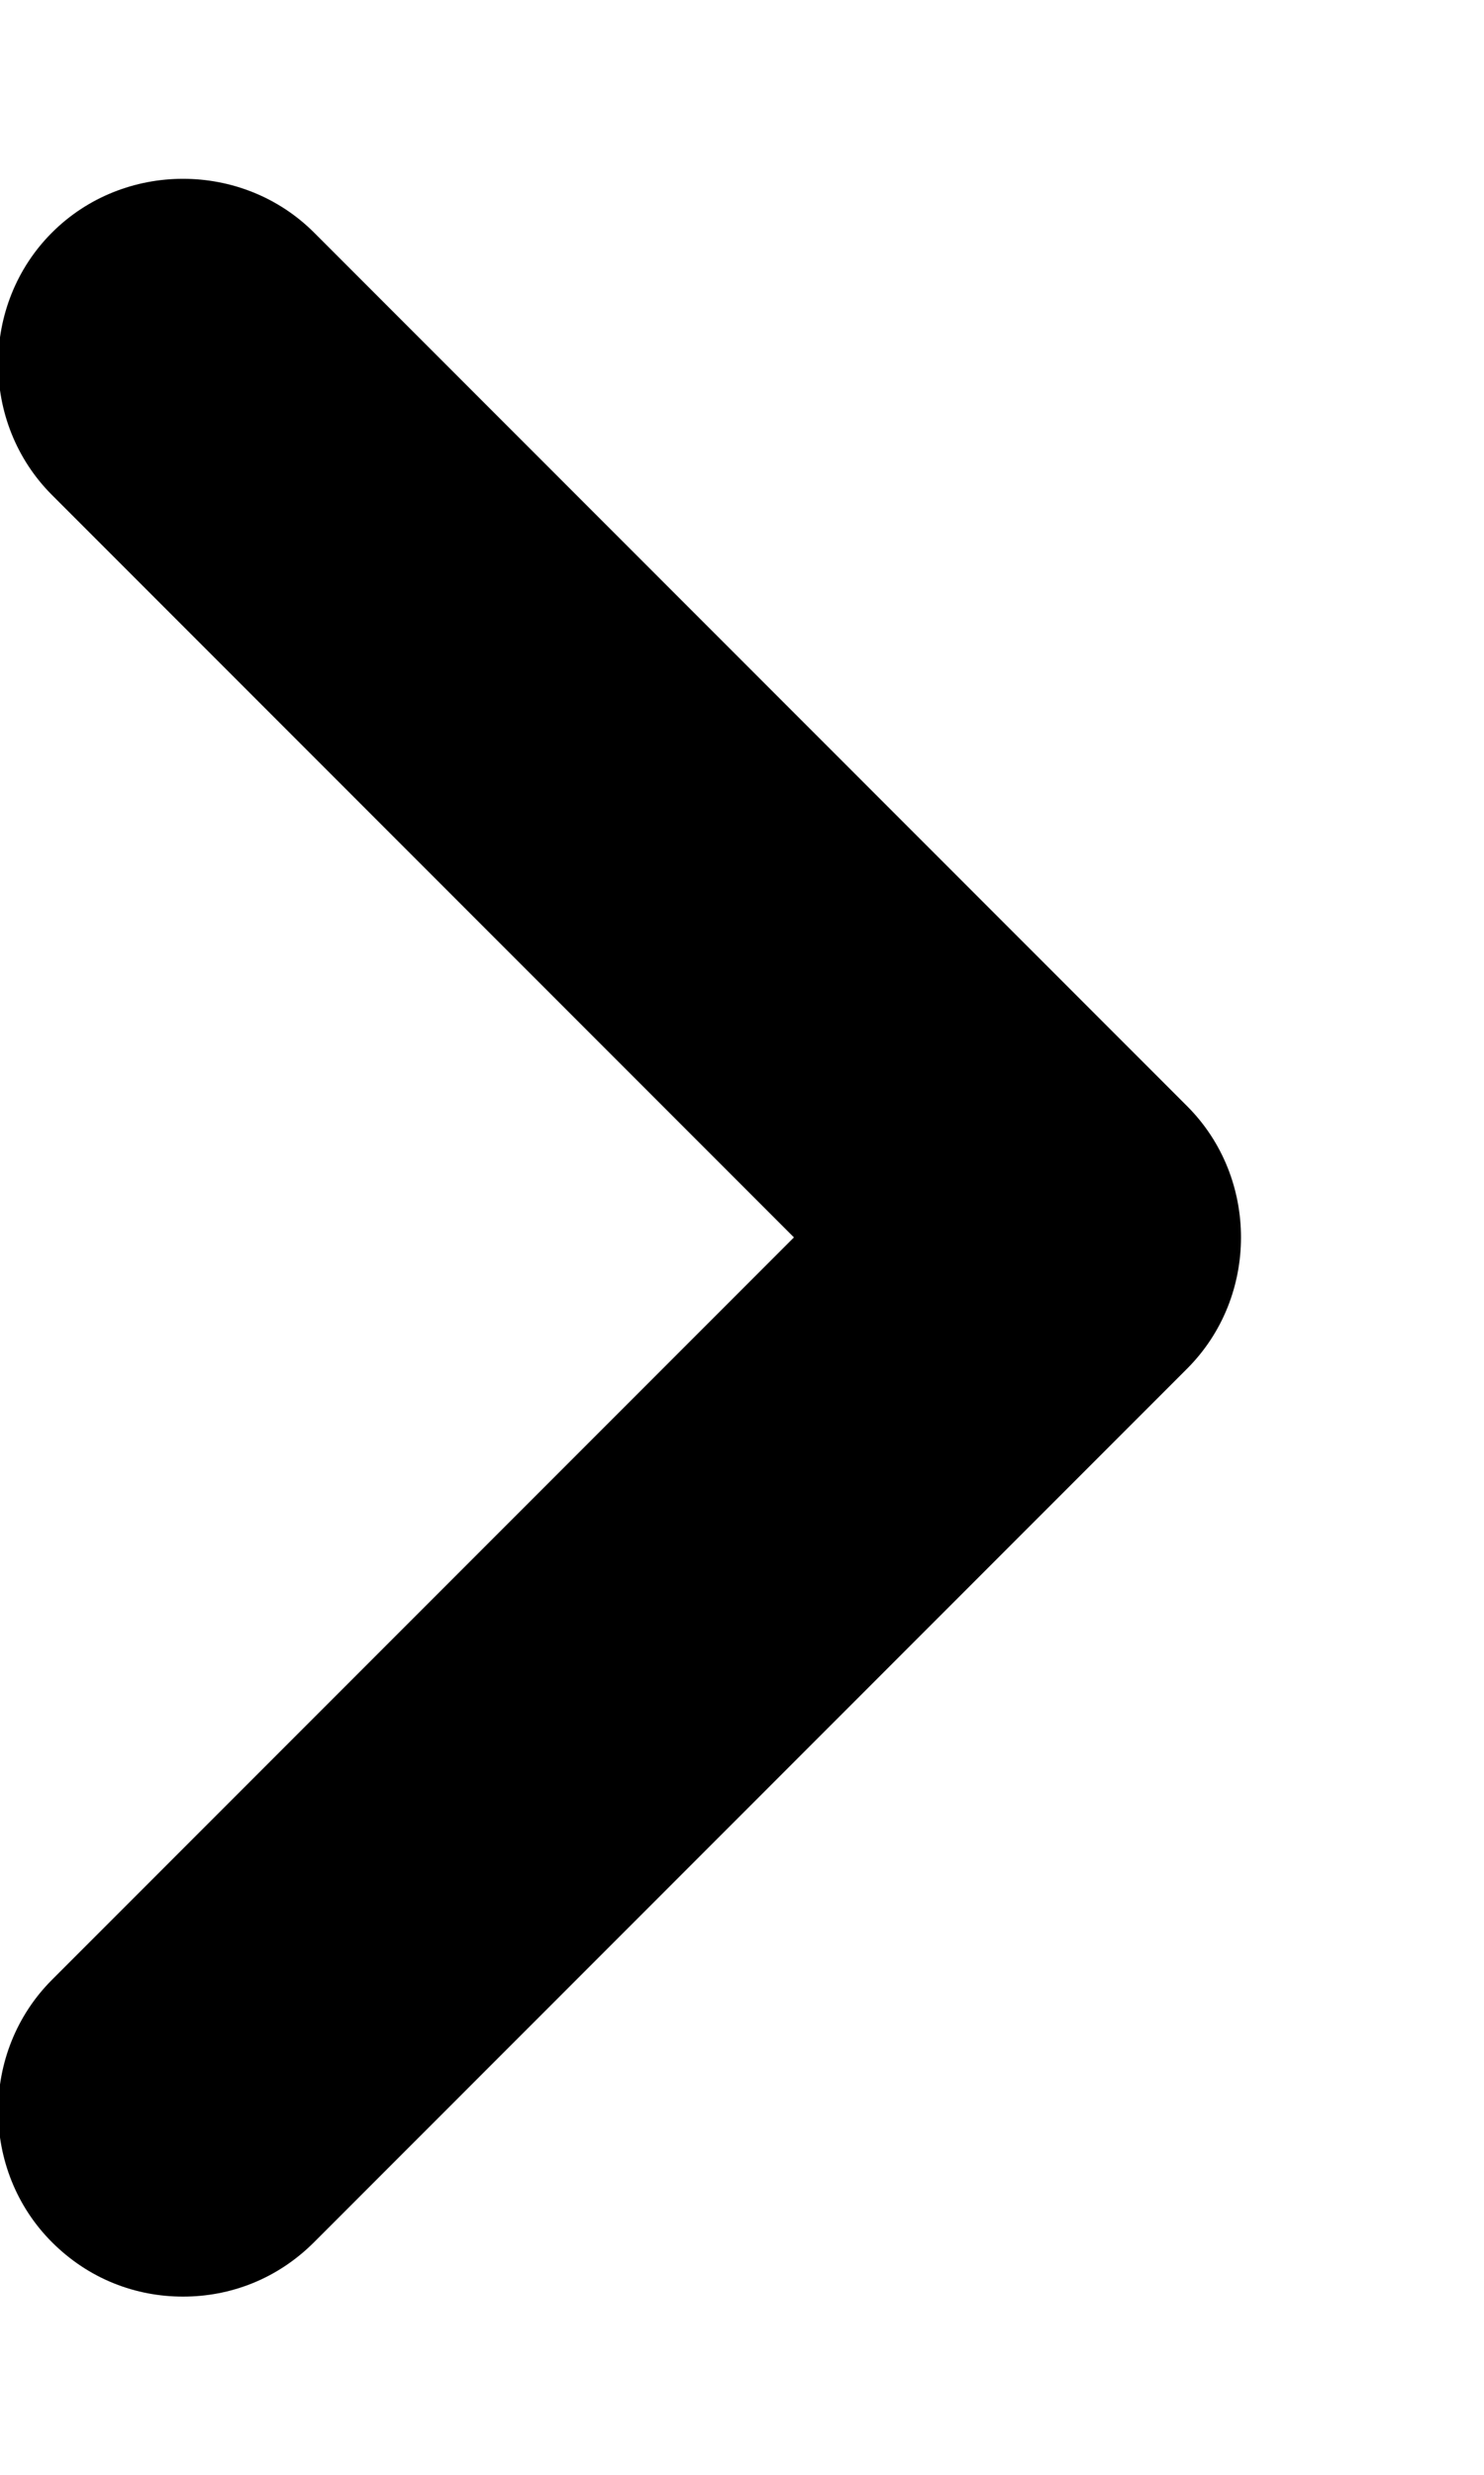 <svg width="6" height="10" viewBox="0 0 6 10" xmlns="http://www.w3.org/2000/svg">
<path d="M0.74 9.28C0.55 9.28 0.36 9.21 0.21 9.06C-0.08 8.77 -0.08 8.29 0.21 8L3.21 5L0.21 2C-0.08 1.71 -0.08 1.23 0.21 0.94C0.5 0.65 0.98 0.65 1.27 0.94L4.8 4.47C5.09 4.76 5.09 5.24 4.8 5.53L1.27 9.06C1.12 9.21 0.93 9.28 0.74 9.28Z"/>
</svg>
